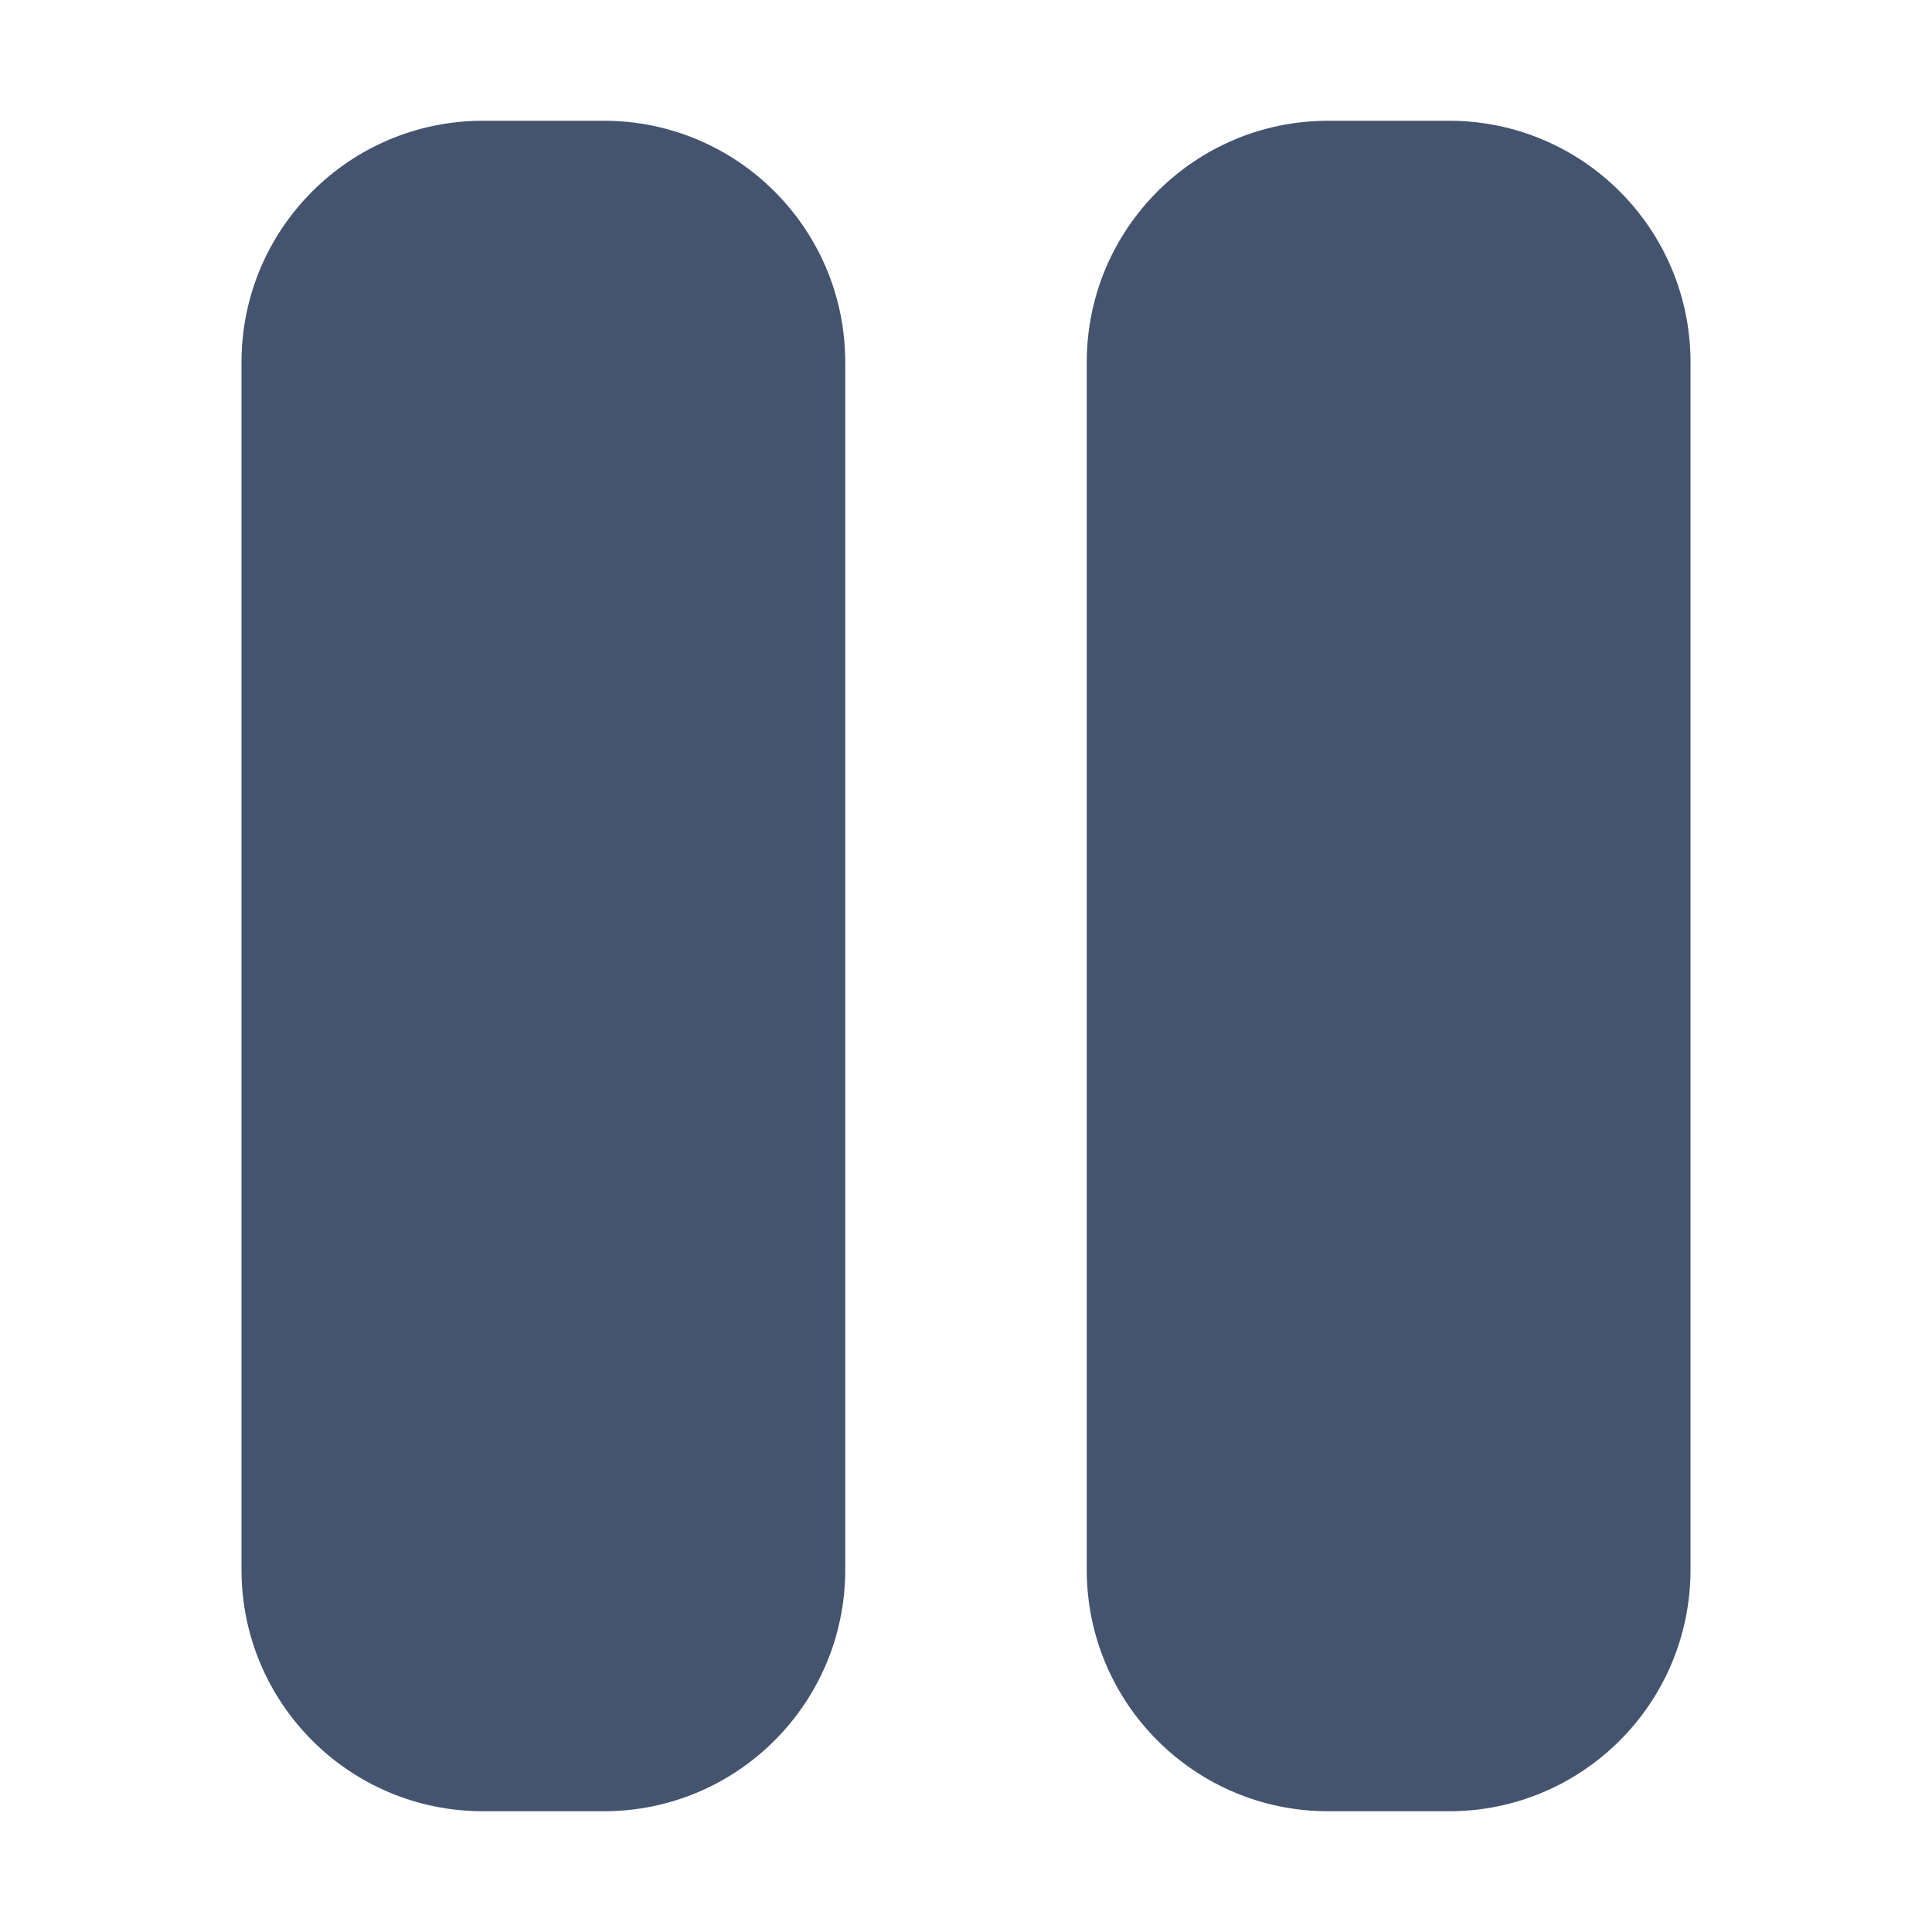 <svg width="16" height="16" viewBox="0 0 16 16" fill="none" xmlns="http://www.w3.org/2000/svg">
<path fill-rule="evenodd" clip-rule="evenodd" d="M2 3C2 1.895 2.895 1 4 1H5C6.105 1 7 1.895 7 3V13C7 14.105 6.105 15 5 15H4C2.895 15 2 14.105 2 13V3ZM9 3C9 1.895 9.895 1 11 1H12C13.105 1 14 1.895 14 3V13C14 14.105 13.105 15 12 15H11C9.895 15 9 14.105 9 13V3Z" fill="#44546F"/>
</svg>
